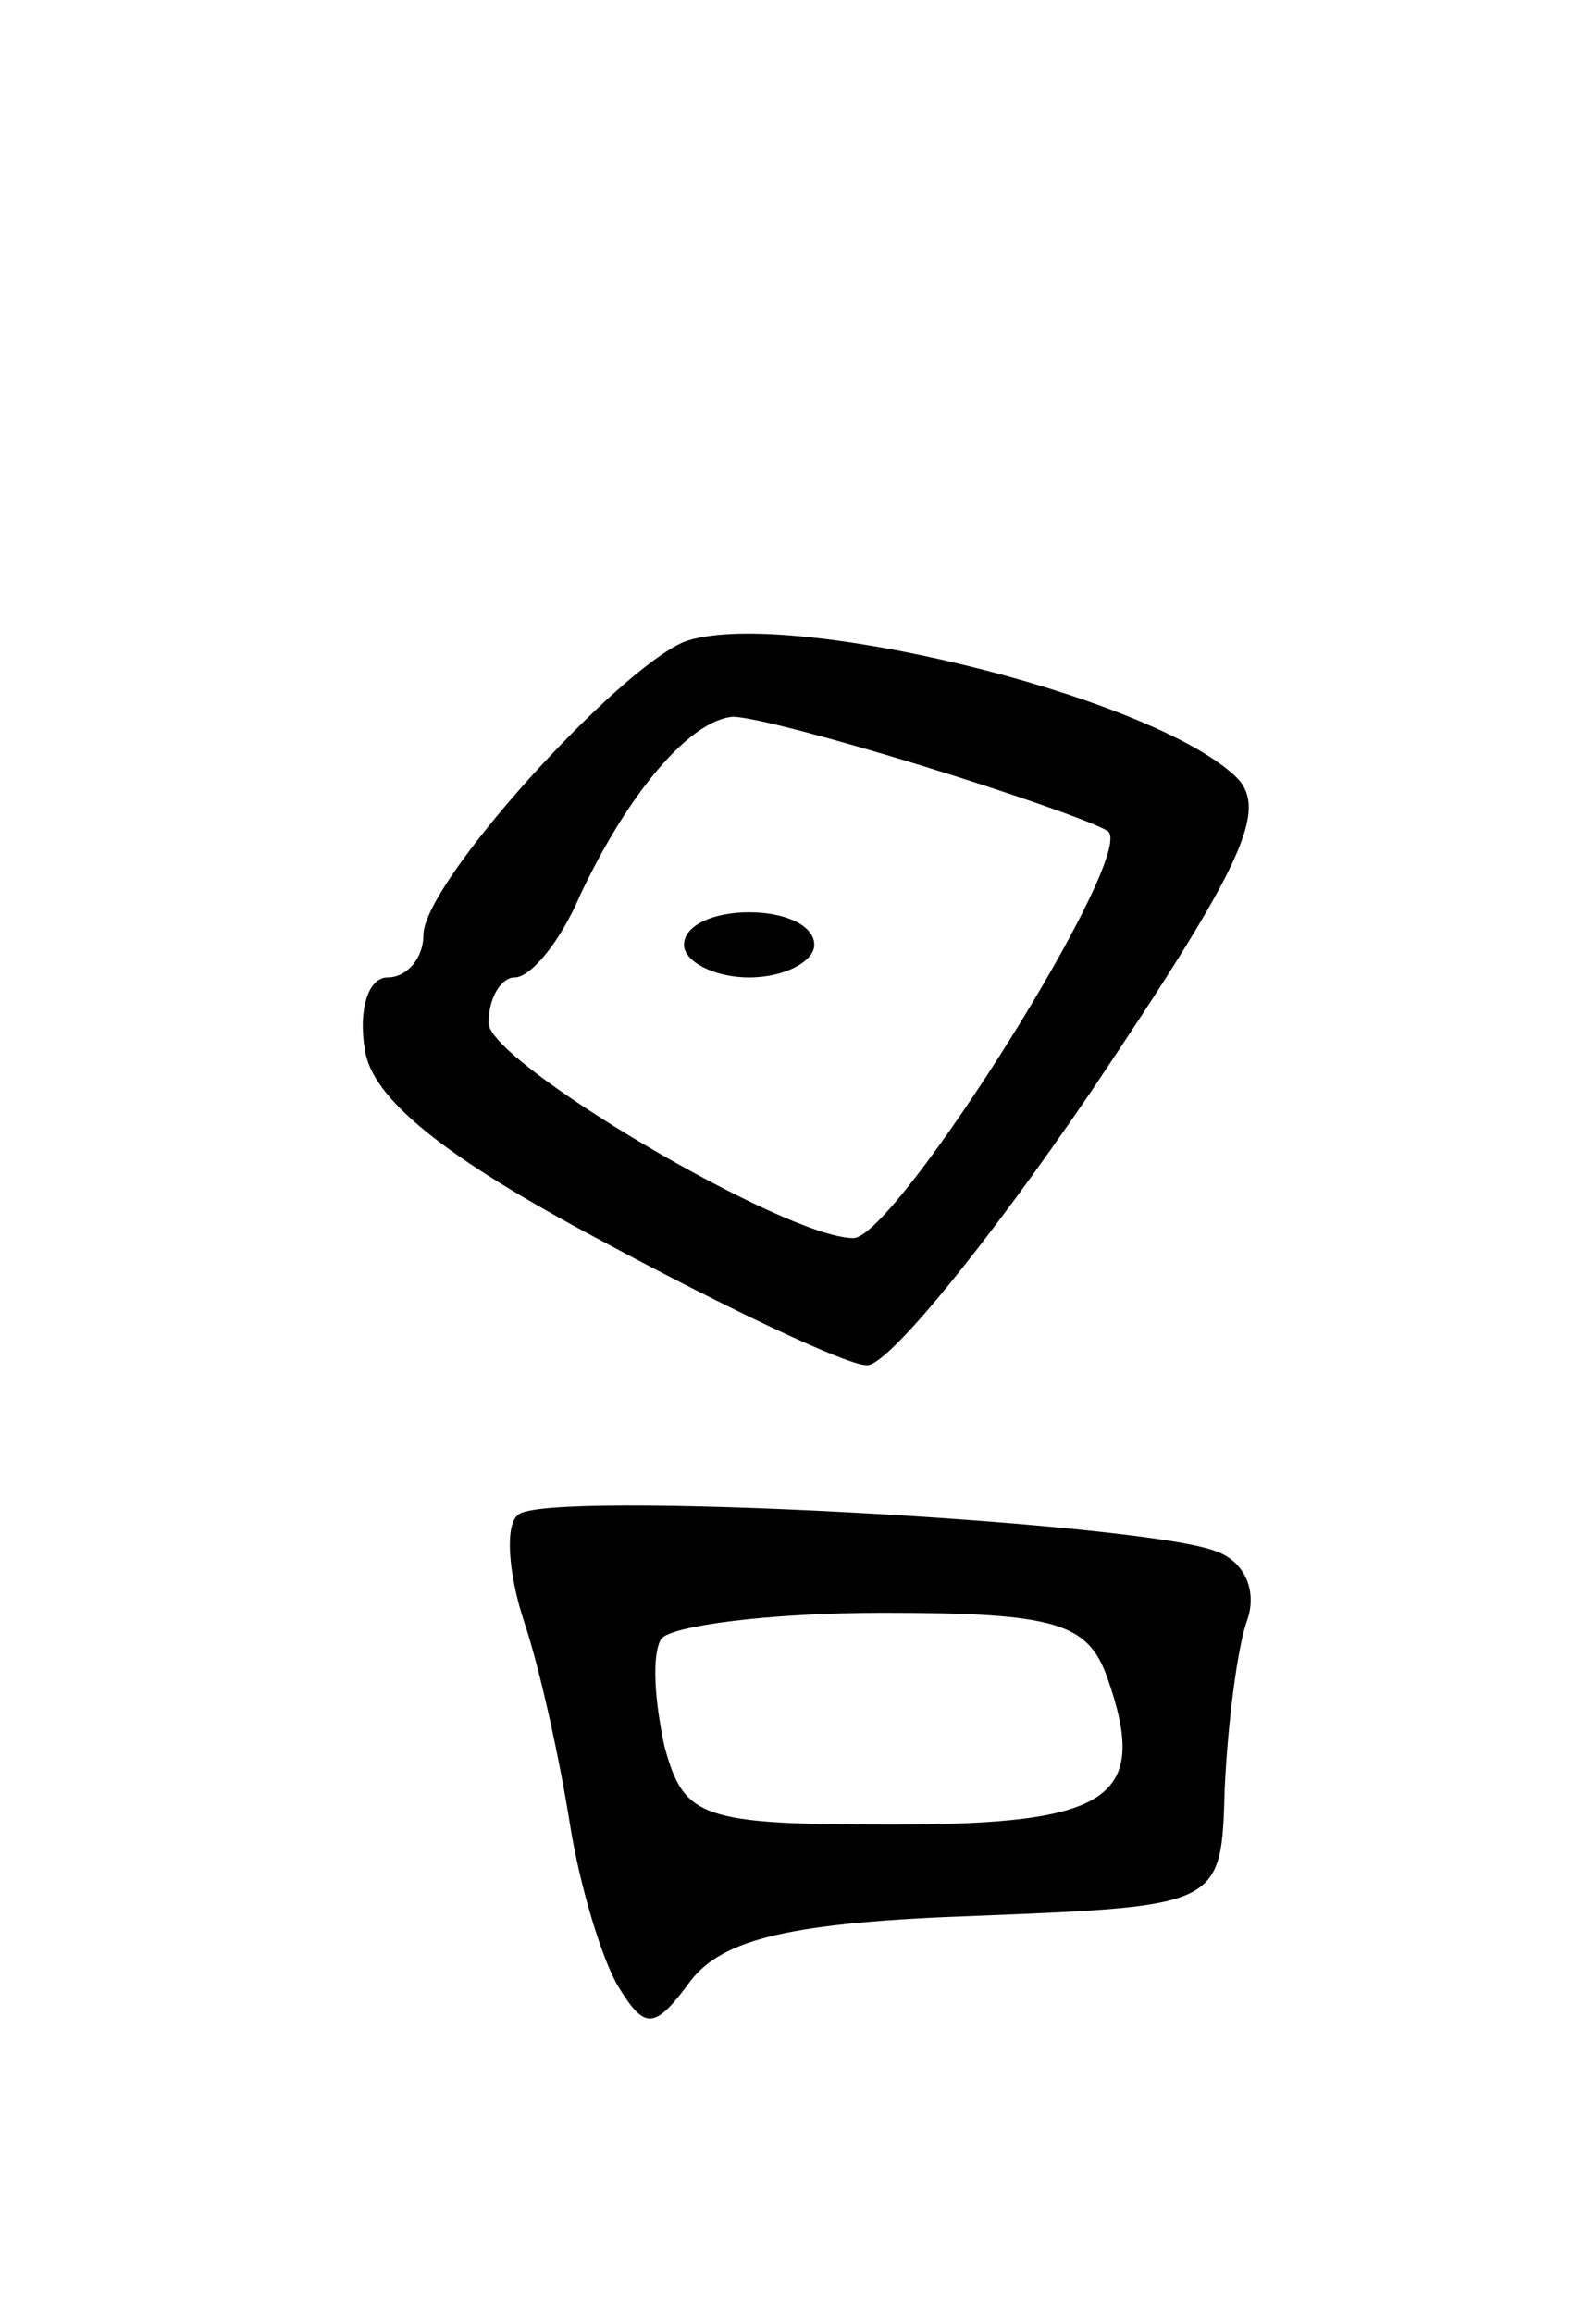 <svg version="1.0" xmlns="http://www.w3.org/2000/svg"
 width="49pt" height="71pt" viewBox="0 0 49 71"
 preserveAspectRatio="xMidYMid meet">
<g transform="translate(0,71) scale(0.1,-0.1)"
fill="#000000" stroke="none">
<path d="M210 513 c-21 -9 -80 -74 -80 -90 0 -7 -5 -13 -11 -13 -6 0 -9 -10
-7 -22 2 -15 24 -33 73 -59 39 -21 75 -38 81 -38 6 -1 37 37 69 84 47 70 55
87 44 97 -27 25 -139 52 -169 41z m73 -38 c26 -8 52 -17 57 -20 10 -6 -65
-125 -78 -125 -21 0 -112 54 -112 66 0 8 4 14 8 14 5 0 14 11 20 25 15 32 34
54 47 55 6 0 32 -7 58 -15z"/>
<path d="M210 420 c0 -5 9 -10 20 -10 11 0 20 5 20 10 0 6 -9 10 -20 10 -11 0
-20 -4 -20 -10z"/>
<path d="M159 245 c-4 -3 -3 -18 2 -33 5 -15 11 -43 14 -62 3 -19 10 -42 15
-50 8 -13 11 -13 22 2 10 13 31 18 88 20 75 3 75 3 76 39 1 21 4 44 7 52 3 9
-1 18 -10 21 -24 9 -207 19 -214 11z m181 -50 c13 -37 1 -45 -66 -45 -59 0
-64 2 -70 24 -3 14 -4 28 -1 33 3 4 33 8 68 8 53 0 63 -3 69 -20z"/>
</g>
</svg>
